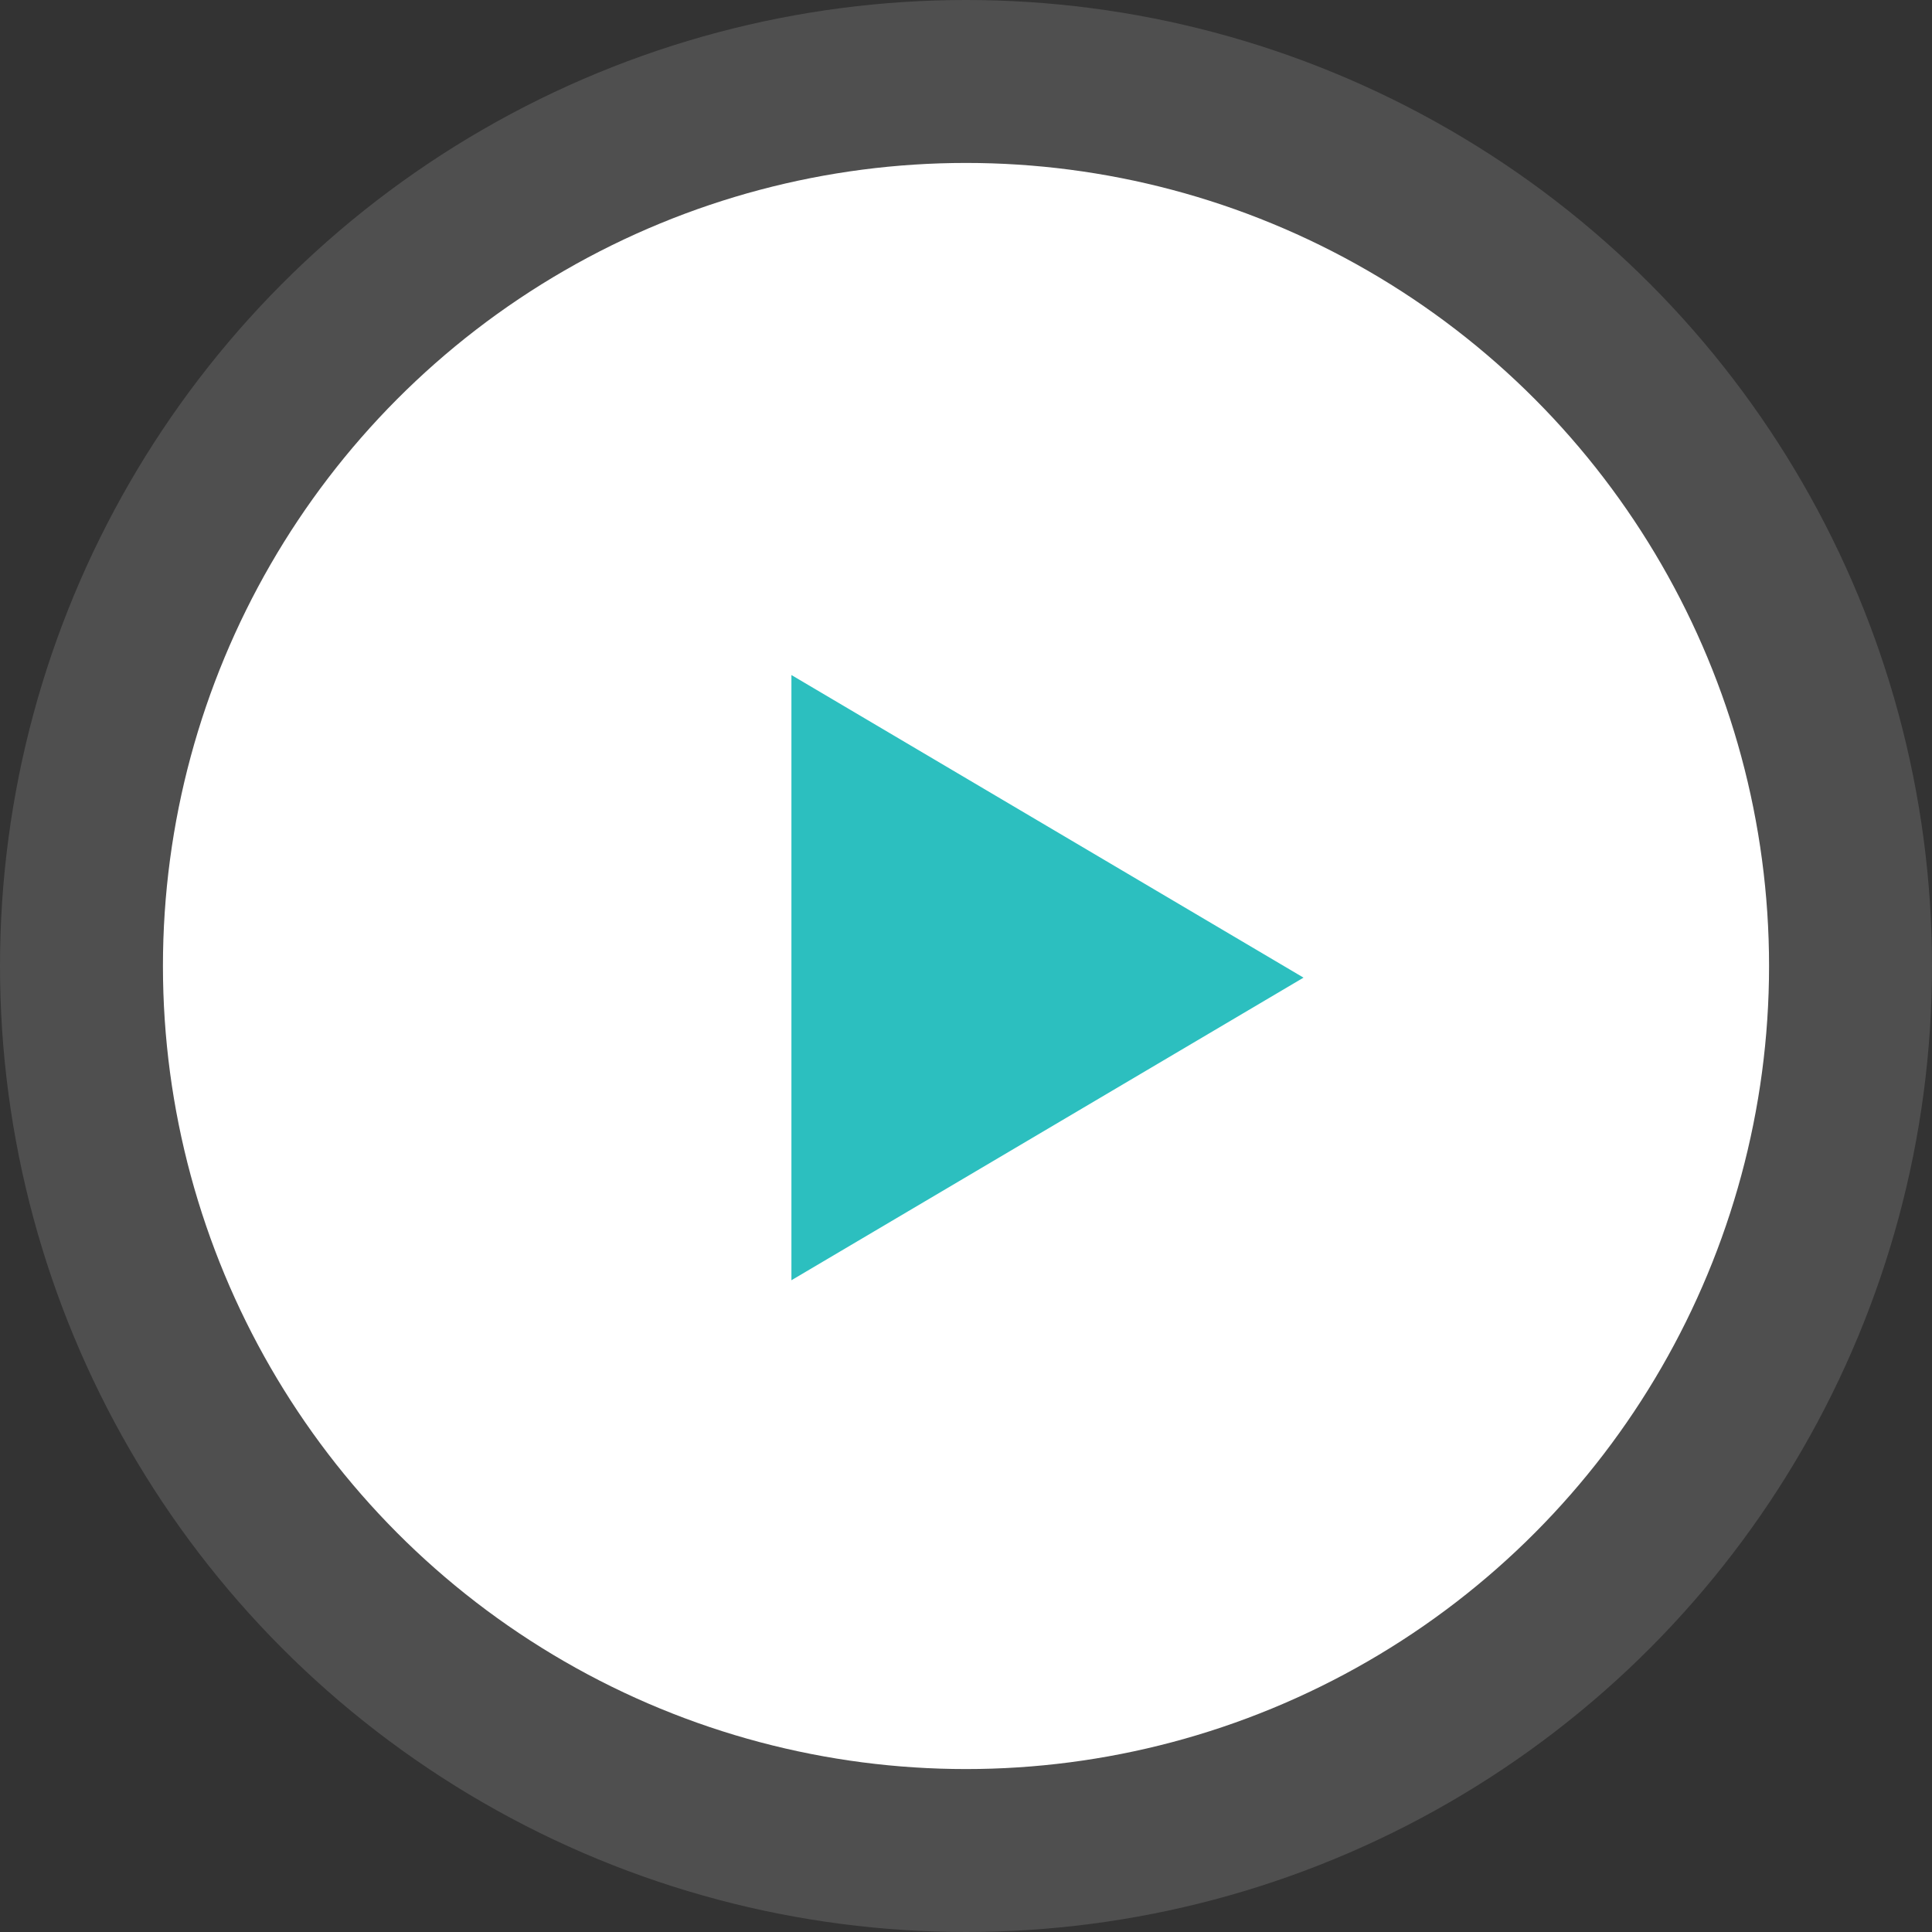 <svg xmlns="http://www.w3.org/2000/svg" width="83" height="83" viewBox="0 0 83 83"><rect x="0" y="0" width="83" height="83" fill="#333333" stroke="none"/><defs><style>.a,.c{fill:#fff;}.b{fill:#0ab5b5;}.c{opacity:0.14;}</style></defs><g transform="translate(-826 -2178)"><circle class="a" cx="34.5" cy="34.5" r="34.5" transform="translate(833 2185)"/><path class="b" d="M13,0,26,22H0Z" transform="translate(882 2207) rotate(90)"/><circle class="c" cx="41.5" cy="41.5" r="41.5" transform="translate(826 2178)"/></g></svg>